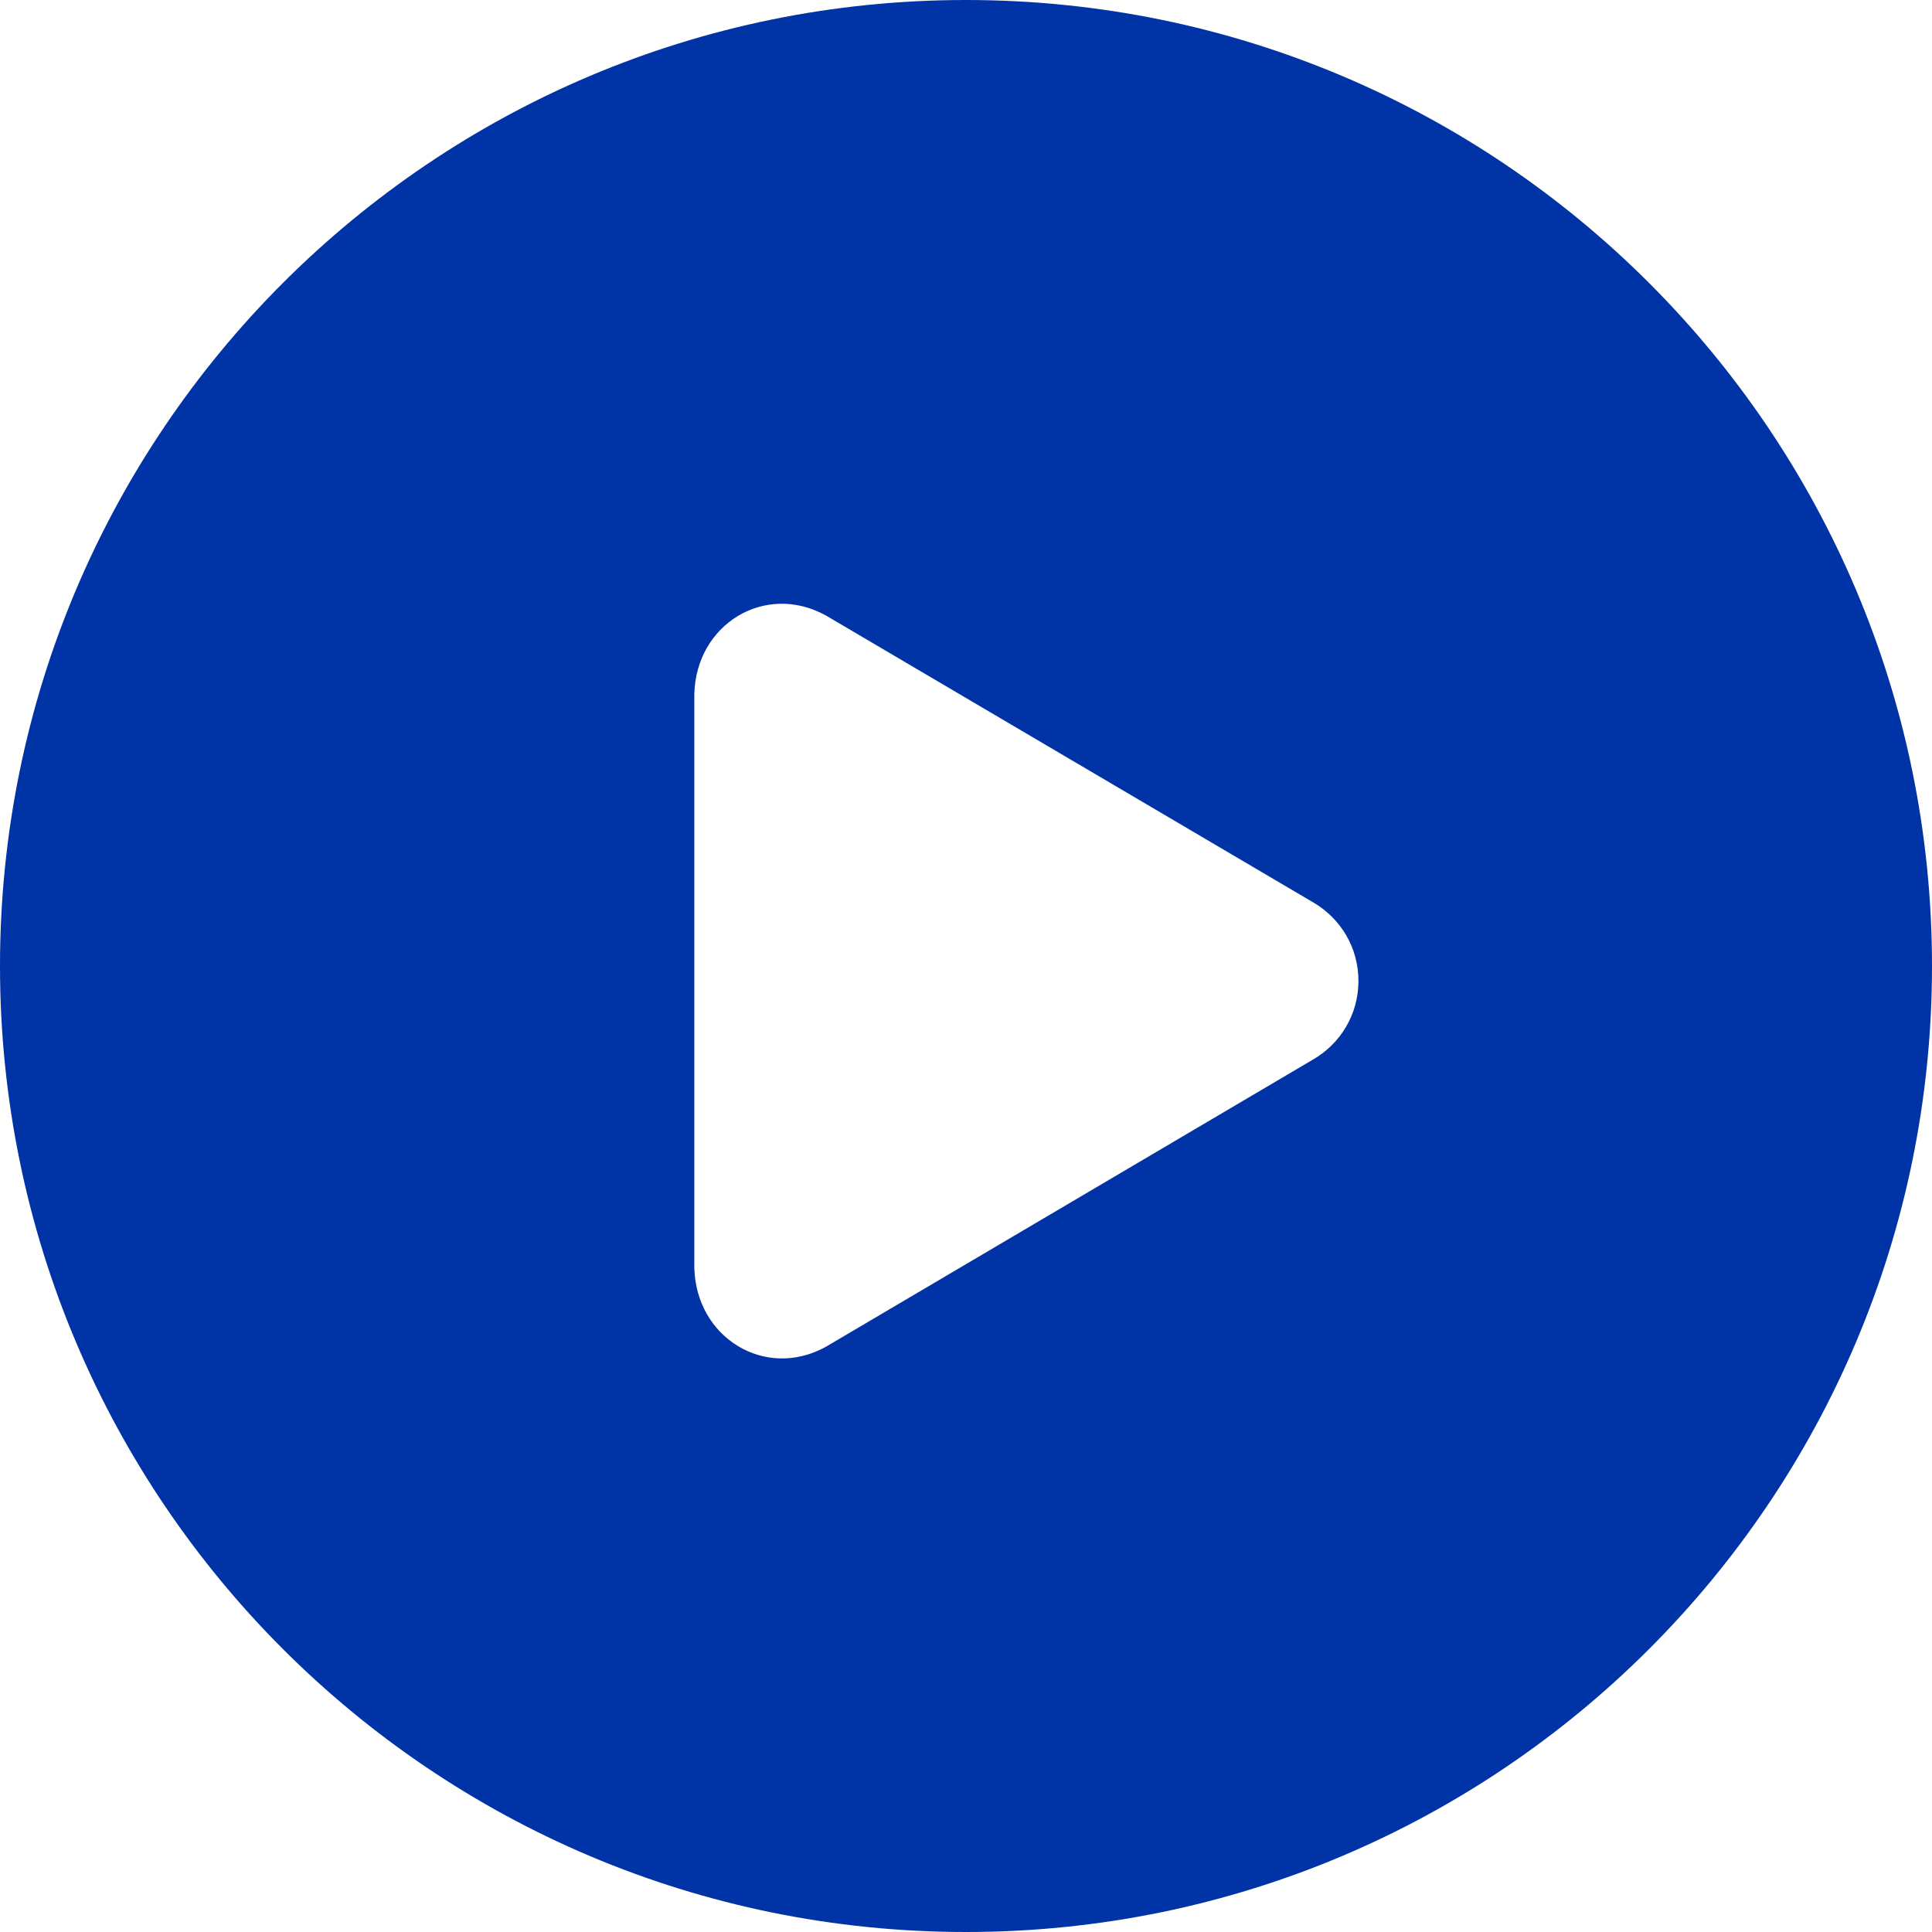 <?xml version="1.0" encoding="UTF-8"?>
<svg width="64px" height="64px" viewBox="0 0 64 64" version="1.1" xmlns="http://www.w3.org/2000/svg" xmlns:xlink="http://www.w3.org/1999/xlink">
    <!-- Generator: Sketch 52.6 (67491) - http://www.bohemiancoding.com/sketch -->
    <title>Combined Shape Copy</title>
    <desc>Created with Sketch.</desc>
    <g id="investore" stroke="none" stroke-width="1" fill="none" fill-rule="evenodd">
        <path d="M32,64 C14.327,64 0,49.673 0,32 C0,14.327 14.327,0 32,0 C49.673,0 64,14.327 64,32 C64,49.673 49.673,64 32,64 Z M23,41.987 C23.051,44.314 25.346,45.723 27.356,44.615 L43.522,35.083 C44.402,34.564 45,33.61 45,32.494 C45,31.378 44.402,30.426 43.522,29.905 L27.356,20.387 C25.346,19.279 23.051,20.674 23,23.002 L23,41.987 Z" id="Combined-Shape-Copy" fill="#0033A5" fill-rule="nonzero"></path>
    </g>
</svg>